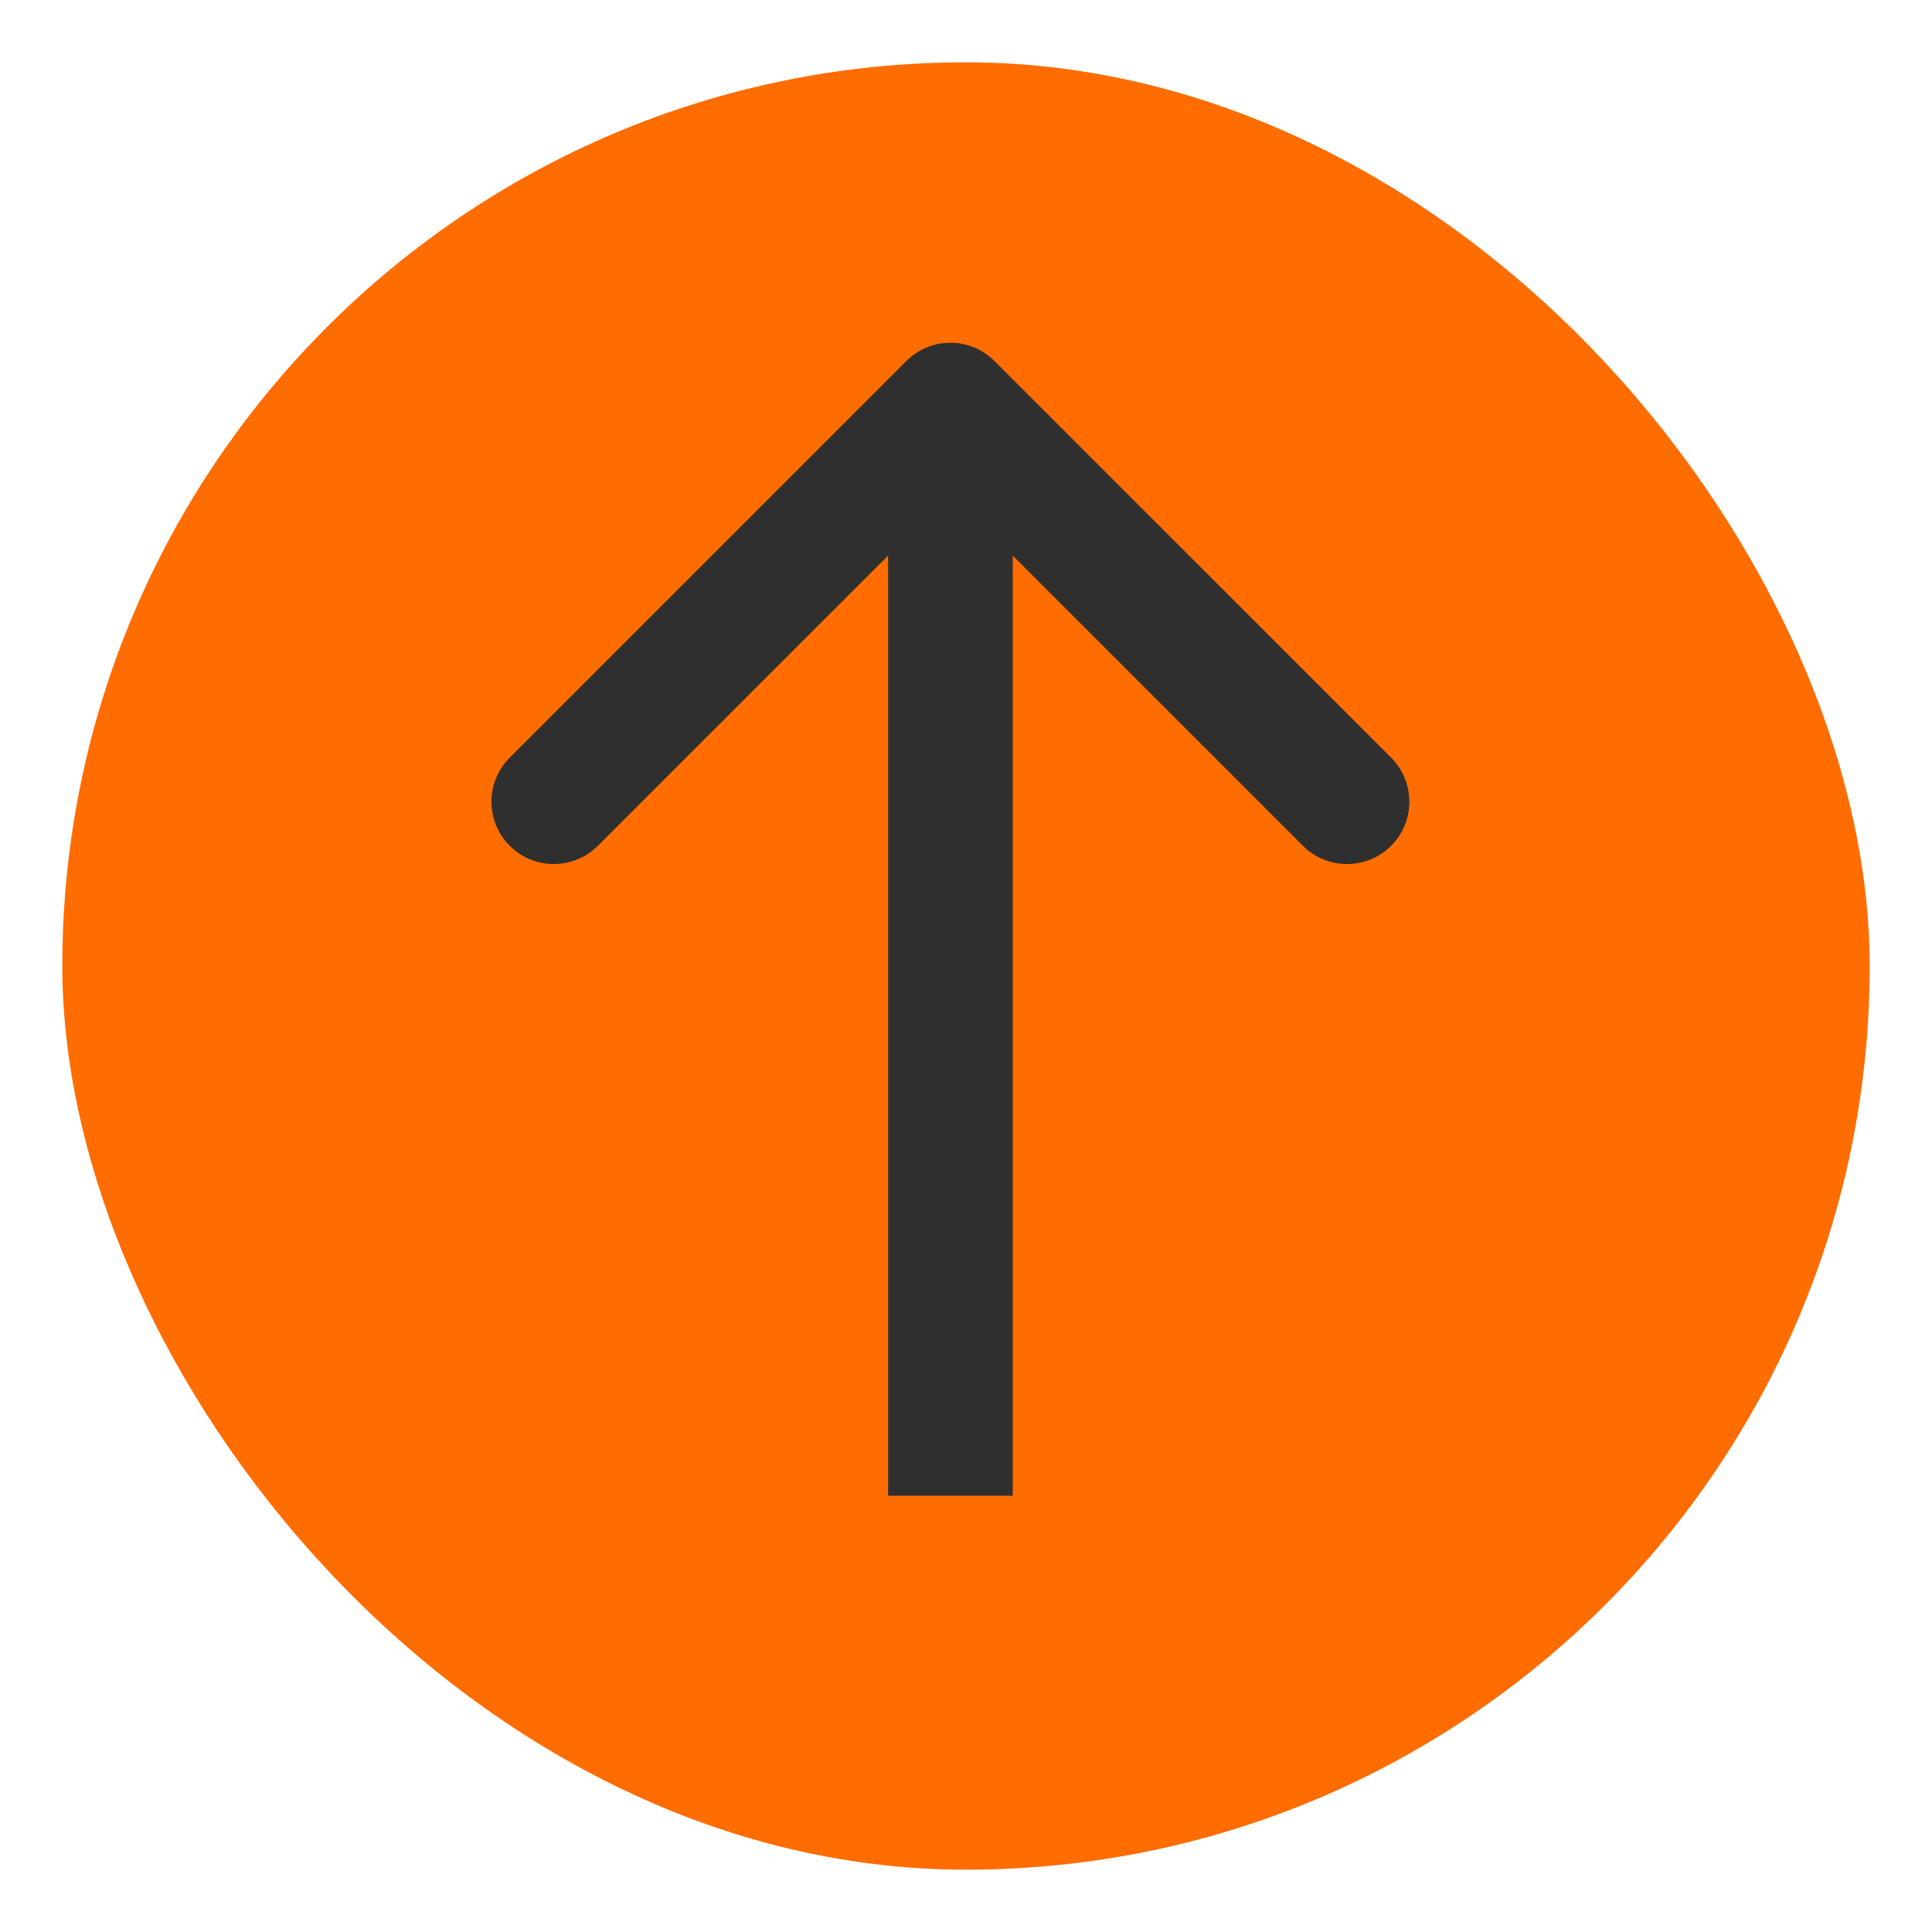 <svg width="124" height="124" viewBox="0 0 124 124" fill="none" xmlns="http://www.w3.org/2000/svg">
<g filter="url(#filter0_d_111_265)">
<rect x="4" width="116" height="116" rx="58" fill="#FF6C00"/>
</g>
<path d="M63.828 23.172C62.266 21.61 59.734 21.61 58.172 23.172L32.716 48.627C31.154 50.19 31.154 52.722 32.716 54.284C34.278 55.846 36.81 55.846 38.373 54.284L61 31.657L83.627 54.284C85.189 55.846 87.722 55.846 89.284 54.284C90.846 52.722 90.846 50.19 89.284 48.627L63.828 23.172ZM57 26L57 96L65 96L65 26L57 26Z" fill="#2F2F2F"/>
<defs>
<filter id="filter0_d_111_265" x="0" y="0" width="124" height="124" filterUnits="userSpaceOnUse" color-interpolation-filters="sRGB">
<feFlood flood-opacity="0" result="BackgroundImageFix"/>
<feColorMatrix in="SourceAlpha" type="matrix" values="0 0 0 0 0 0 0 0 0 0 0 0 0 0 0 0 0 0 127 0" result="hardAlpha"/>
<feOffset dy="4"/>
<feGaussianBlur stdDeviation="2"/>
<feComposite in2="hardAlpha" operator="out"/>
<feColorMatrix type="matrix" values="0 0 0 0 0 0 0 0 0 0 0 0 0 0 0 0 0 0 0.25 0"/>
<feBlend mode="normal" in2="BackgroundImageFix" result="effect1_dropShadow_111_265"/>
<feBlend mode="normal" in="SourceGraphic" in2="effect1_dropShadow_111_265" result="shape"/>
</filter>
</defs>
</svg>
